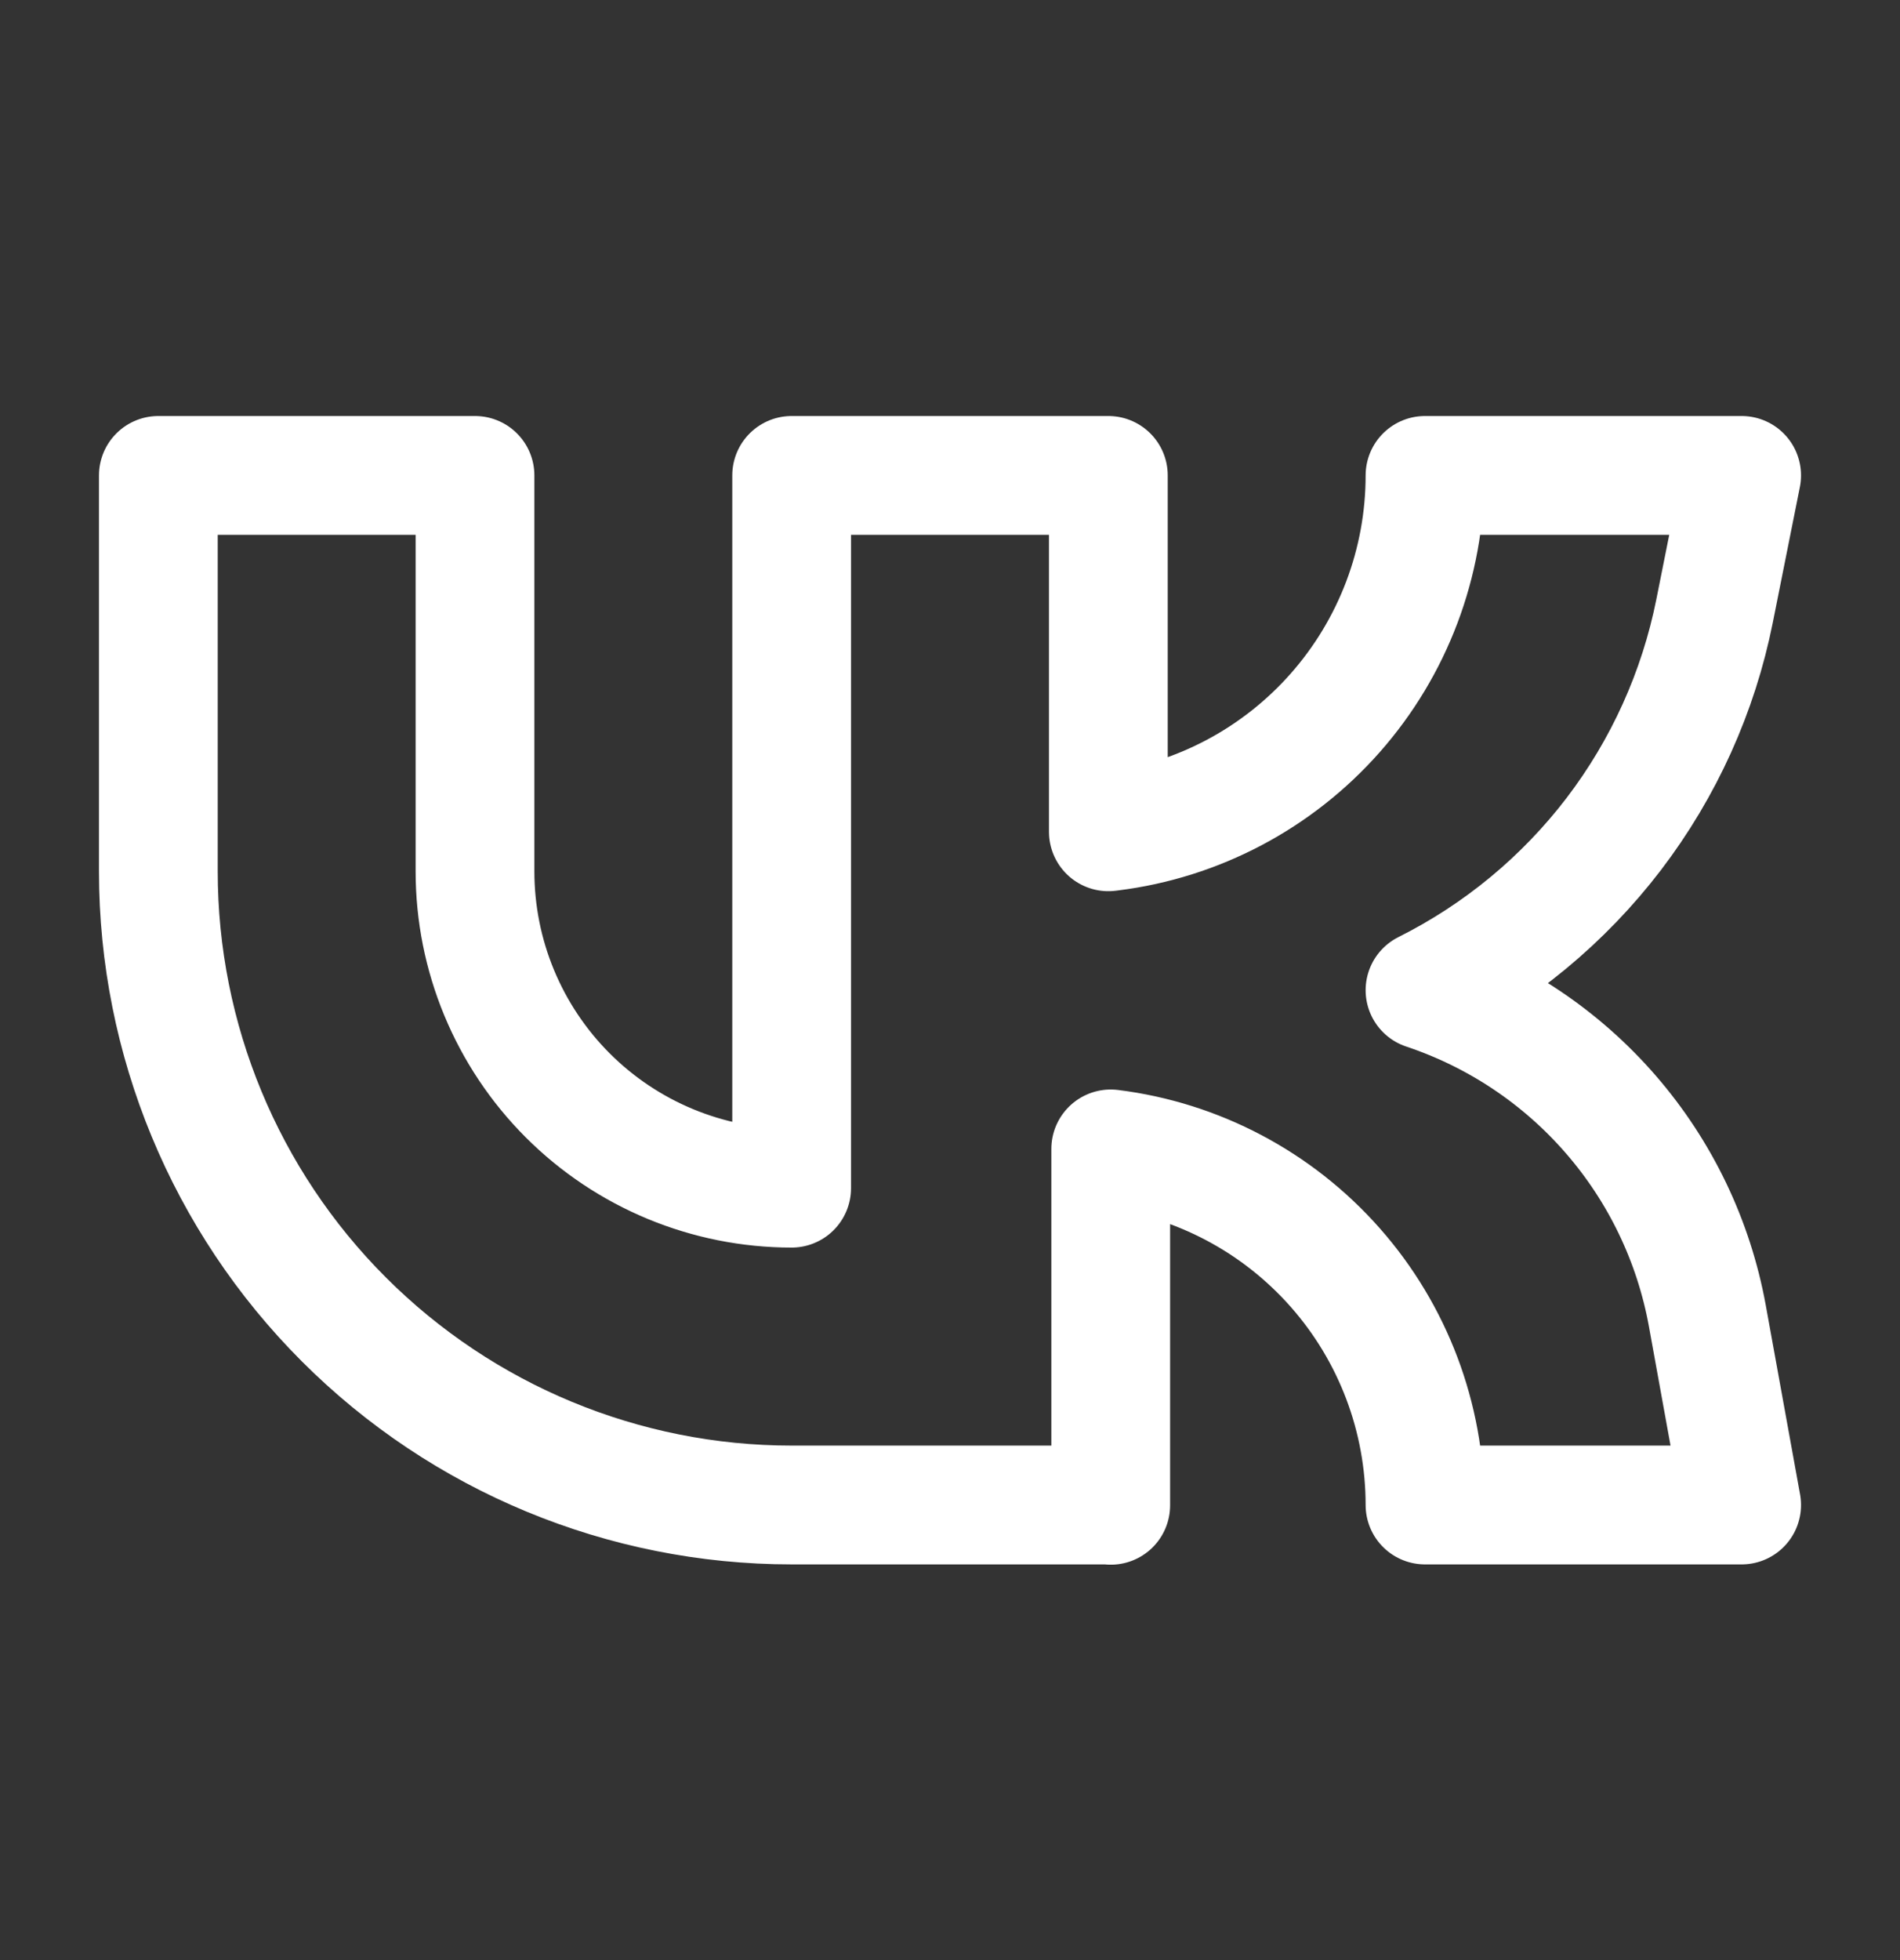 <svg width="32" height="33" viewBox="0 0 32 33" fill="none" xmlns="http://www.w3.org/2000/svg">
<rect x="0" y="0" width="32" height="33" fill="#333333" stroke="none"/>
<path d="M18.667 25.338H13.333C10.504 25.338 7.791 24.214 5.791 22.213C3.79 20.213 2.667 17.5 2.667 14.671V8.004H8V14.671C8 16.085 8.562 17.442 9.562 18.442C10.562 19.442 11.919 20.004 13.333 20.004V8.004H18.667V14.004L18.707 13.999C20.168 13.817 21.512 13.107 22.487 12.003C23.462 10.899 24 9.477 24 8.004H29.333L28.877 10.286C28.604 11.651 28.023 12.936 27.178 14.043C26.332 15.149 25.245 16.048 24 16.671V16.671C25.211 17.075 26.291 17.796 27.128 18.761C27.965 19.725 28.526 20.896 28.755 22.152L29.333 25.338H24C24 23.865 23.462 22.443 22.487 21.339C21.512 20.235 20.168 19.525 18.707 19.343V25.343L18.667 25.338Z" stroke="white" stroke-width="2" stroke-linecap="round" stroke-linejoin="round"/>
</svg>
